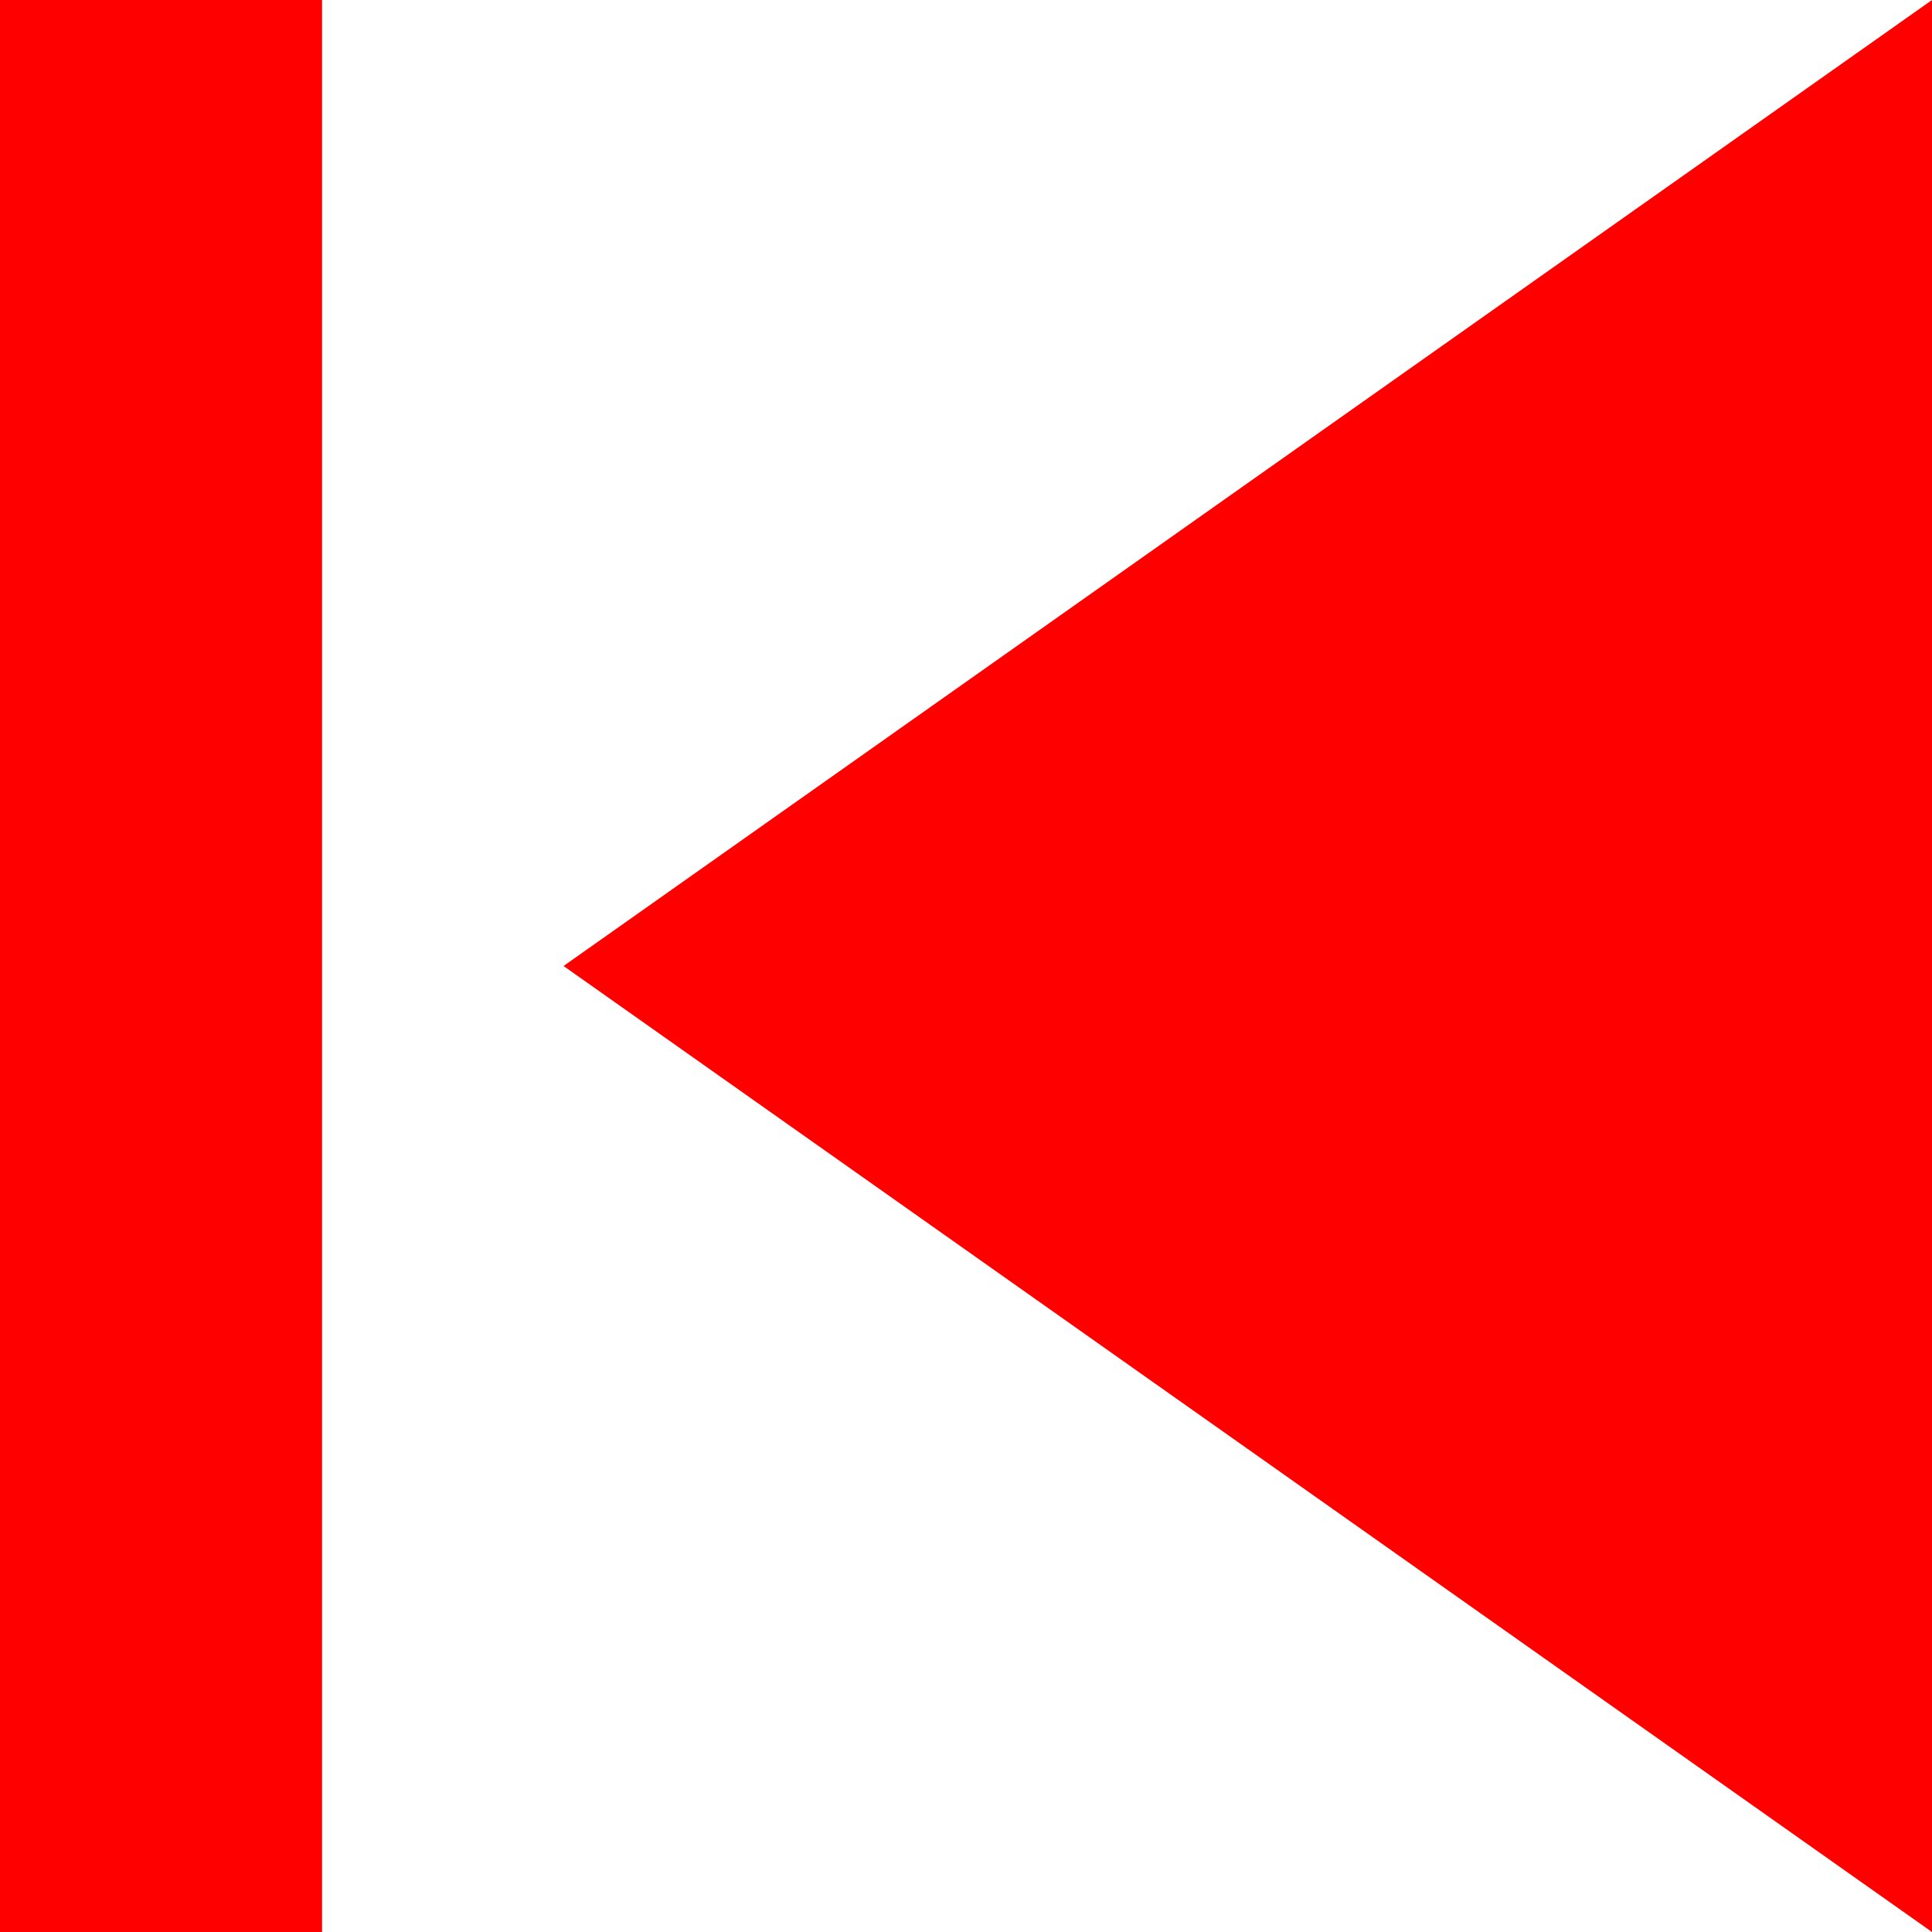 <?xml version="1.0" encoding="UTF-8"?>
<svg width="10px" height="10px" viewBox="0 0 10 10" version="1.1" xmlns="http://www.w3.org/2000/svg" xmlns:xlink="http://www.w3.org/1999/xlink">
    <!-- Generator: Sketch 45.2 (43514) - http://www.bohemiancoding.com/sketch -->
    <title>Shape Copy</title>
    <desc>Created with Sketch.</desc>
    <defs></defs>
    <g id="Page-1" stroke="none" stroke-width="1" fill="none" fill-rule="evenodd">
        <g id="5_2_Event-Page---DONE" transform="translate(-111, -838)" fill="#FF0000">
            <g id="Artist-Information" transform="translate(90, 420)">
                <g id="Information" transform="translate(0, 301)">
                    <g id="Icon" transform="translate(20, 18)">
                        <path d="M1,109 L8.083,104 L1,99 L1,109 L1,109 Z M9.333,99 L9.333,109 L11,109 L11,99 L9.333,99 L9.333,99 Z" id="Shape-Copy" transform="translate(6, 104) scale(-1, 1) translate(-6, -104) "></path>
                    </g>
                </g>
            </g>
        </g>
    </g>
</svg>